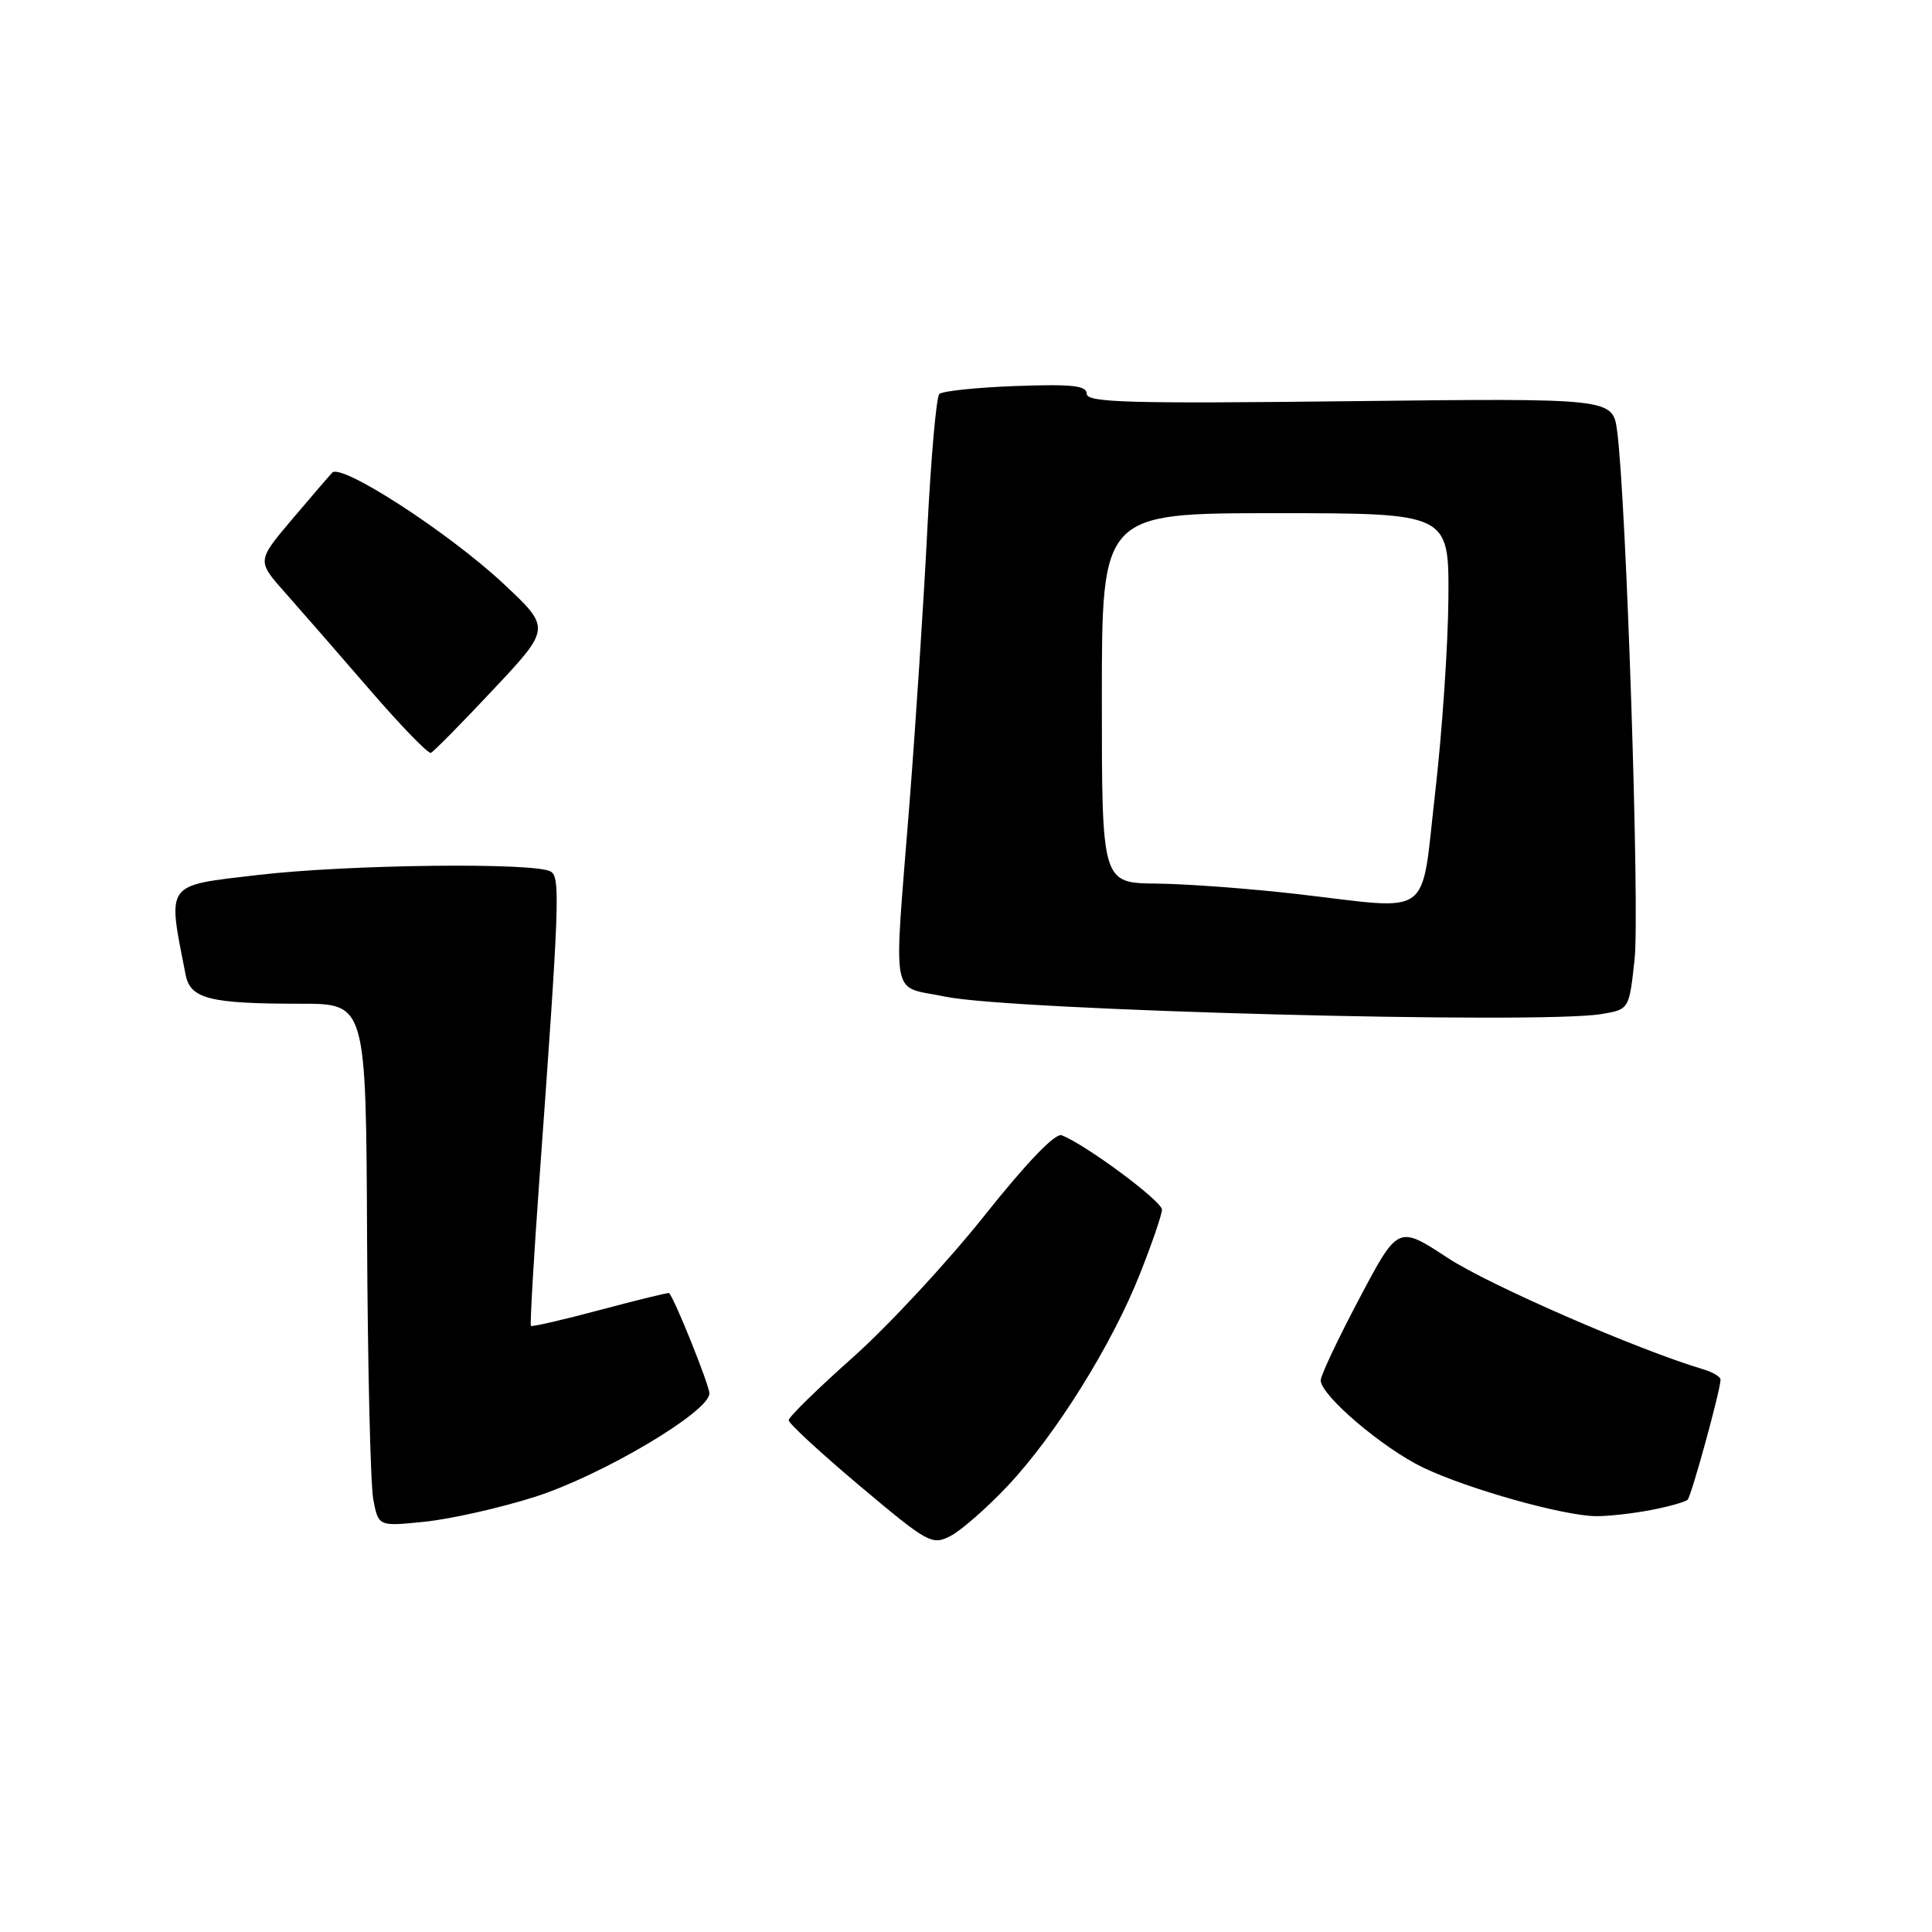 <?xml version="1.0" encoding="UTF-8" standalone="no"?>
<!DOCTYPE svg PUBLIC "-//W3C//DTD SVG 1.1//EN" "http://www.w3.org/Graphics/SVG/1.1/DTD/svg11.dtd" >
<svg xmlns="http://www.w3.org/2000/svg" xmlns:xlink="http://www.w3.org/1999/xlink" version="1.1" viewBox="0 0 256 256">
 <g >
 <path fill="currentColor"
d=" M 133.56 196.85 C 139.91 190.09 147.38 178.11 151.07 168.74 C 152.65 164.76 153.95 160.95 153.97 160.29 C 154.00 159.18 143.85 151.65 140.68 150.43 C 139.82 150.10 136.04 154.04 130.44 161.08 C 125.55 167.22 117.72 175.66 113.03 179.84 C 108.34 184.01 104.50 187.77 104.50 188.19 C 104.50 188.61 108.75 192.53 113.94 196.90 C 122.98 204.50 123.50 204.79 125.96 203.52 C 127.37 202.79 130.79 199.79 133.56 196.85 Z  M 70.85 198.35 C 79.69 195.54 94.00 187.07 94.00 184.64 C 94.00 183.56 89.40 172.10 88.66 171.34 C 88.57 171.25 84.48 172.25 79.56 173.56 C 74.64 174.88 70.50 175.83 70.35 175.69 C 70.21 175.54 70.71 166.89 71.46 156.46 C 74.13 119.64 74.25 116.27 72.99 115.49 C 70.97 114.25 46.12 114.54 34.16 115.94 C 21.76 117.40 22.18 116.82 24.59 129.14 C 25.22 132.36 27.75 133.00 39.88 133.00 C 48.50 133.00 48.50 133.00 48.64 164.03 C 48.72 181.10 49.09 196.68 49.46 198.67 C 50.14 202.27 50.14 202.27 56.32 201.63 C 59.72 201.28 66.26 199.81 70.85 198.35 Z  M 218.79 200.08 C 221.15 199.63 223.32 199.01 223.62 198.72 C 224.12 198.21 227.95 184.29 227.98 182.82 C 227.99 182.44 226.99 181.83 225.75 181.46 C 217.00 178.86 197.29 170.27 191.83 166.68 C 185.25 162.36 185.25 162.36 180.13 172.04 C 177.31 177.37 175.00 182.25 175.00 182.90 C 175.00 184.89 183.22 191.89 188.57 194.46 C 194.52 197.31 207.21 200.87 211.50 200.90 C 213.15 200.91 216.43 200.54 218.79 200.08 Z  M 212.18 134.37 C 215.87 133.76 215.87 133.76 216.59 127.13 C 217.29 120.76 215.49 66.14 214.28 57.13 C 213.70 52.76 213.70 52.76 178.85 53.16 C 149.70 53.50 144.00 53.34 144.00 52.19 C 144.00 51.09 142.09 50.88 134.58 51.15 C 129.40 51.34 124.84 51.82 124.46 52.21 C 124.07 52.60 123.36 60.64 122.88 70.07 C 122.41 79.51 121.34 95.84 120.52 106.36 C 118.40 133.34 117.88 130.50 125.25 132.06 C 133.86 133.88 203.91 135.74 212.18 134.37 Z  M 65.37 91.36 C 73.00 83.23 73.00 83.23 66.72 77.35 C 59.49 70.59 45.23 61.34 44.02 62.63 C 43.57 63.11 41.14 65.94 38.62 68.91 C 34.05 74.33 34.05 74.33 37.77 78.52 C 39.82 80.83 44.86 86.61 48.97 91.37 C 53.08 96.13 56.73 99.90 57.09 99.76 C 57.44 99.62 61.17 95.84 65.37 91.36 Z  M 172.00 118.48 C 165.68 117.75 157.24 117.12 153.25 117.08 C 146.00 117.00 146.00 117.00 146.00 92.50 C 146.00 68.00 146.00 68.00 169.00 68.00 C 192.00 68.00 192.00 68.00 191.92 79.25 C 191.88 85.44 191.09 97.03 190.17 105.00 C 188.22 121.97 190.10 120.57 172.00 118.48 Z "/>
</g>
</svg>
